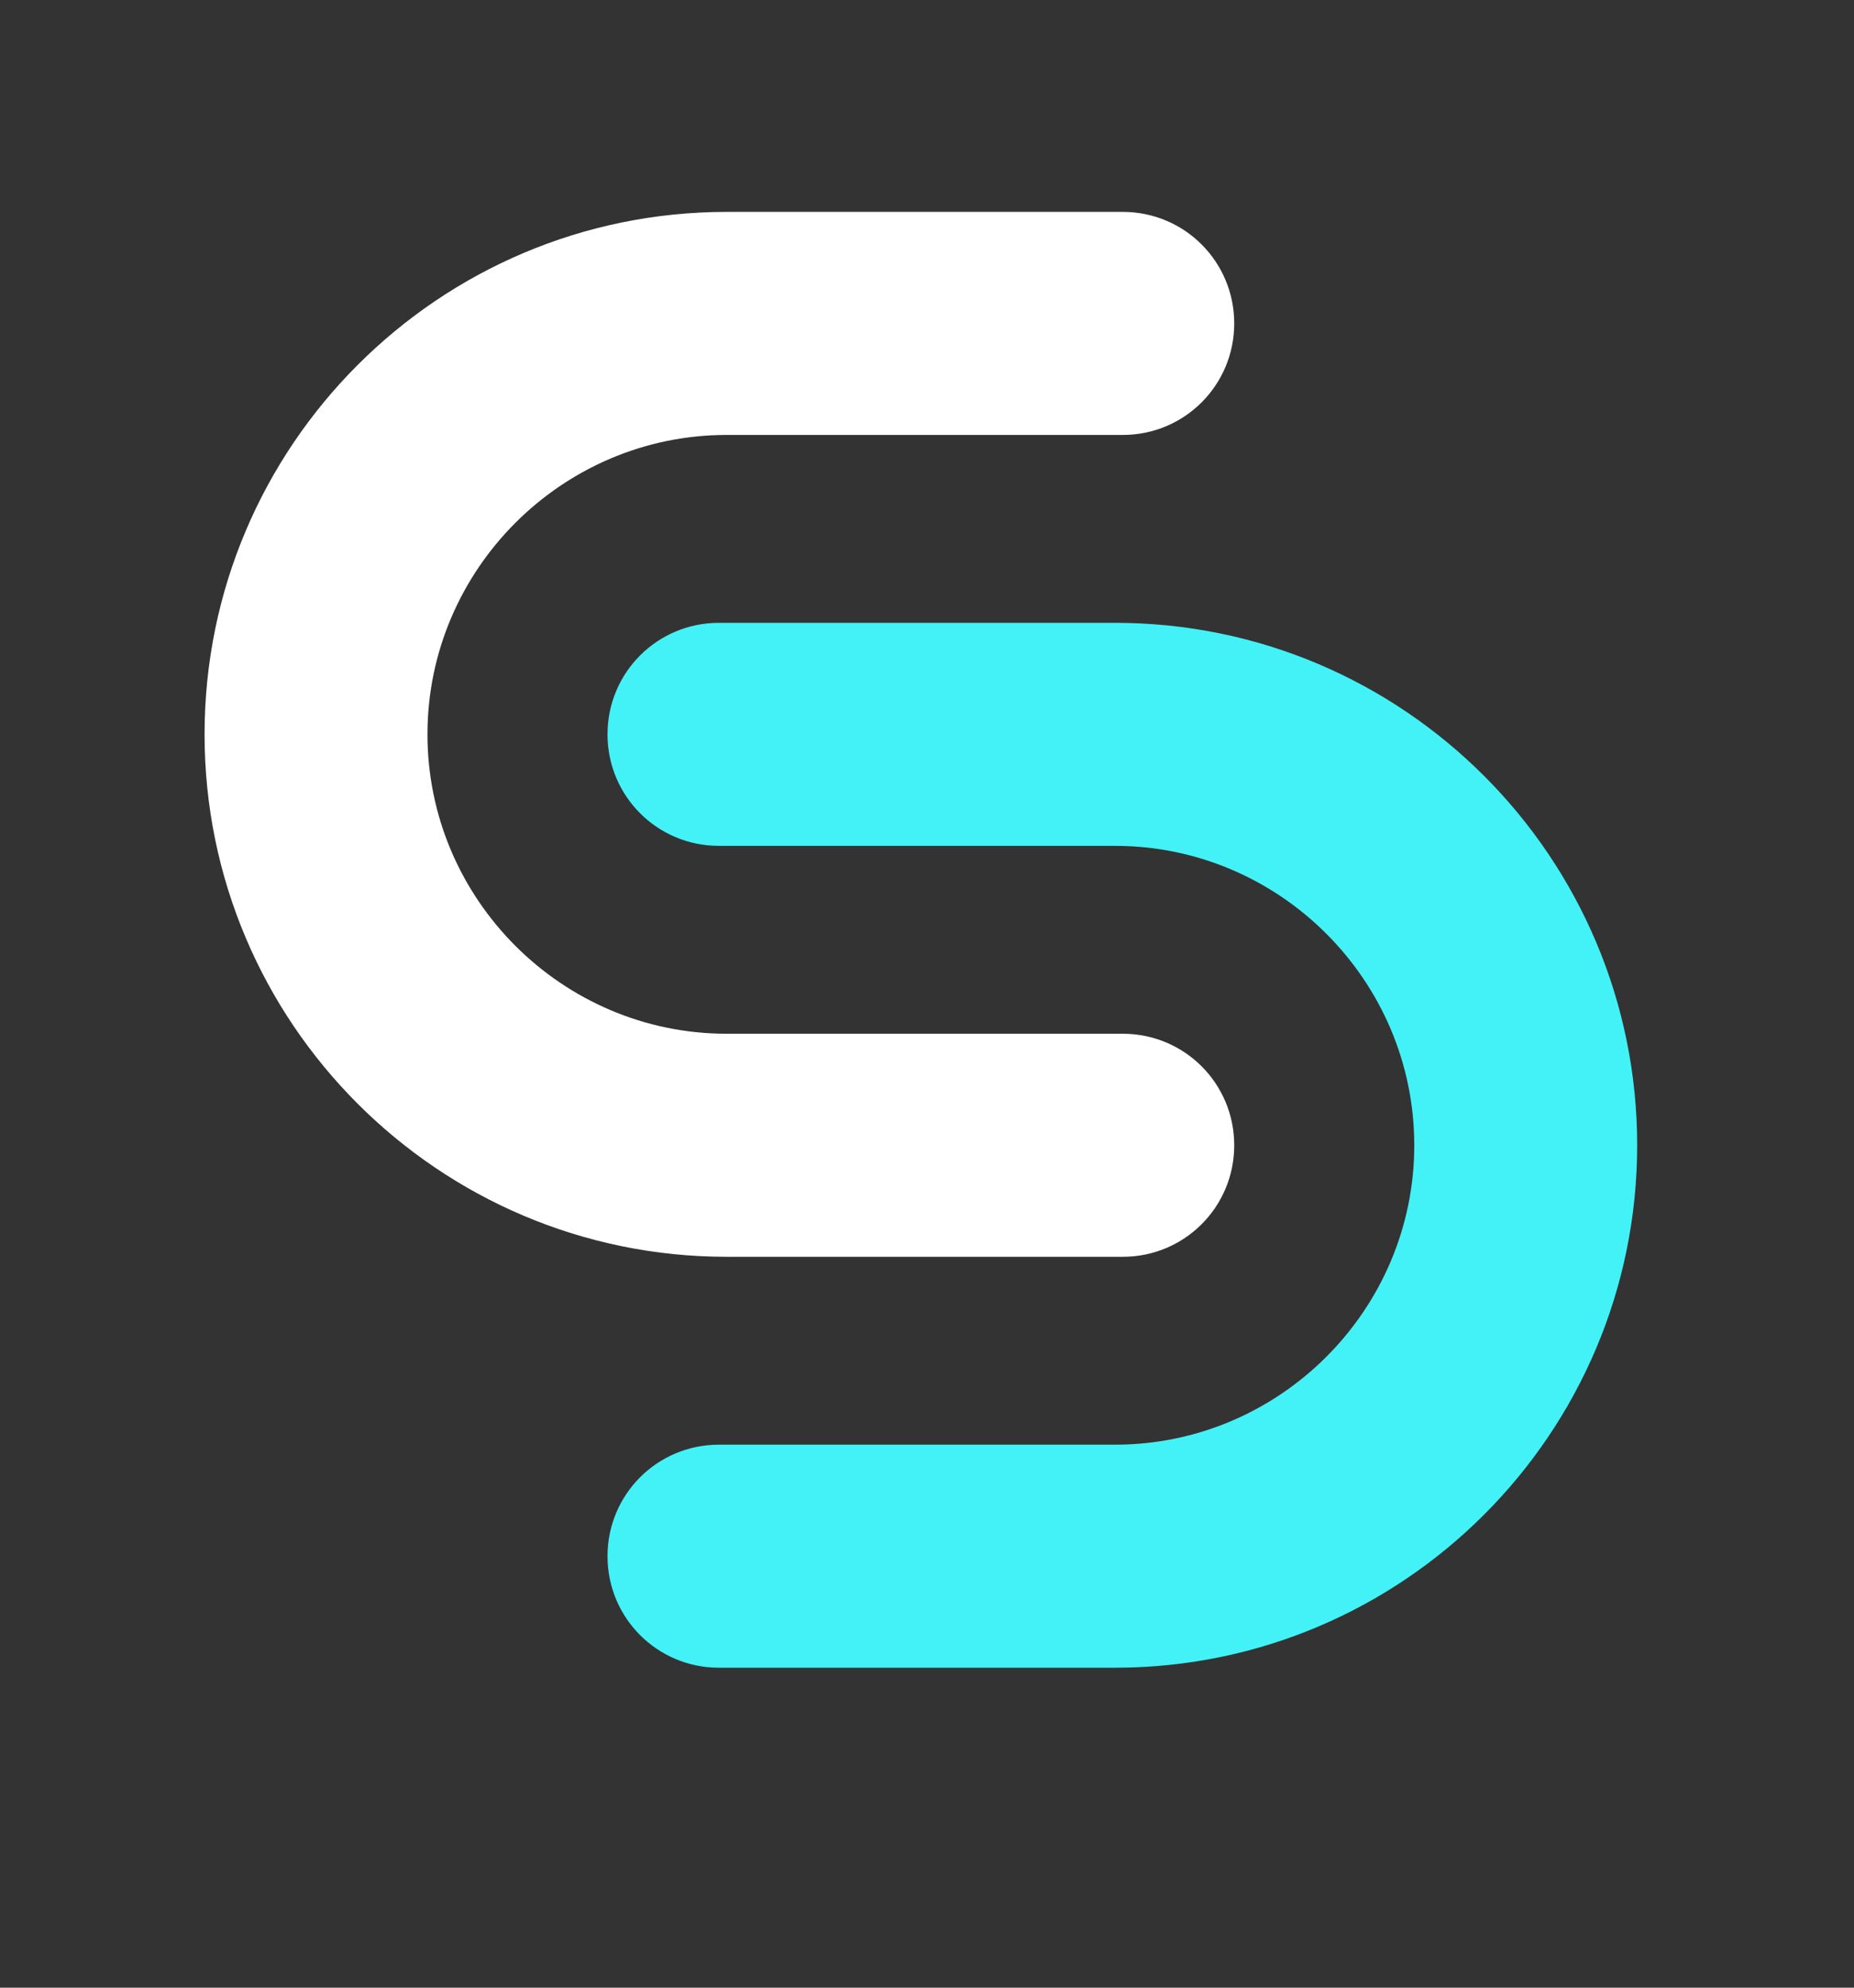 <?xml version="1.0" encoding="UTF-8"?><svg id="Layer_1" xmlns="http://www.w3.org/2000/svg" viewBox="0 0 216.25 231.7"><rect x="0" y="0" width="216.25" height="231.7" fill="#333333" stroke="none"/><defs><style>.cls-1{fill:#42f2f7;}.cls-1,.cls-2{stroke-width:0px;}.cls-2{fill:#fff;}</style></defs><path class="cls-2" d="M130.96,146.5h-46.2c-33.6,0-60.9-27.3-60.9-60.9s27.3-60.9,60.9-60.9h46.2c7.2,0,13,5.8,13,13s-5.8,13-13,13h-46.2c-19.2,0-34.9,15.7-34.9,34.9s15.7,34.9,34.9,34.9h46.2c7.2,0,13,5.8,13,13s-5.8,13-13,13Z"/><path class="cls-1" d="M130.06,194.4h-46.2c-7.2,0-13-5.8-13-13s5.8-13,13-13h46.2c19.2,0,34.9-15.7,34.9-34.9s-15.7-34.9-34.9-34.9h-46.2c-7.2,0-13-5.8-13-13s5.8-13,13-13h46.2c33.6,0,60.9,27.3,60.9,60.9s-27.3,60.9-60.9,60.9Z"/></svg>